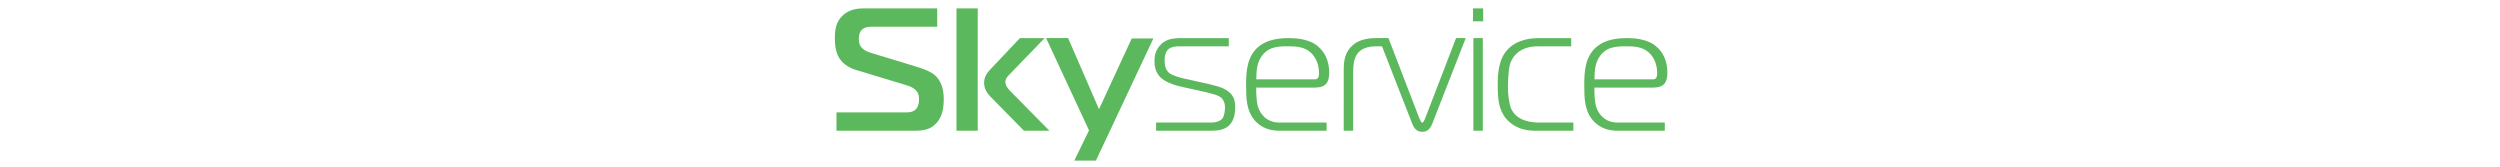 <svg version="1.1" id="Слой_1" xmlns="http://www.w3.org/2000/svg" xmlns:xlink="http://www.w3.org/1999/xlink" x="0px" y="0px" width="300px" viewBox="0 0 100 20" enable-background="new 0 0 100 20" xml:space="preserve"><path fill="#5cb85c" d="M0.377,13.484h8.466c1.374,0,1.439-1.092,1.439-1.596c0-0.586-0.152-1.257-1.483-1.655L2.776,8.41
            c-0.239-0.063-1.199-0.377-1.81-1.091C0.268,6.521,0.181,5.369,0.181,4.55c0-0.881,0.109-1.95,0.981-2.727
            c0.785-0.711,1.768-0.818,2.51-0.818h8.792v2.203H4.653c-0.392,0-0.851,0.021-1.199,0.336C3.083,3.879,3.062,4.403,3.062,4.676
            c0,0.651,0.196,1.279,1.417,1.657l5.585,1.699c1.024,0.315,1.724,0.63,2.181,1.048c0.917,0.839,1.004,2.141,1.004,2.831
            c0,0.923-0.131,1.952-0.763,2.729c-0.764,0.943-1.724,1.047-2.727,1.047H0.377V13.484z"></path><path fill="#5cb85c" d="M14.777,1.005h2.552v14.683h-2.552V1.005z M22.872,15.688l-3.994-4.067
            c-0.328-0.337-0.785-0.902-0.785-1.679c0-0.838,0.479-1.321,0.807-1.677l3.49-3.692h2.967l-4.34,4.488
            c-0.196,0.209-0.371,0.441-0.371,0.797s0.262,0.734,0.546,1.028l4.734,4.803H22.872z"></path><polygon fill="#5cb85c" points="31.51,19.273 28.914,19.273 30.682,15.645 25.533,4.571 28.172,4.571 31.881,13.105 35.809,4.613 
            38.405,4.613 "></polygon><path fill="#5cb85c" d="M38.732,14.702h6.633c0.676,0,1.135-0.231,1.354-0.524C46.915,13.904,47,13.275,47,12.898
            c0-0.631-0.259-0.987-0.435-1.155c-0.371-0.333-1.048-0.502-2.727-0.88l-2.007-0.44c-1.768-0.397-2.401-0.942-2.663-1.237
            c-0.502-0.546-0.633-1.238-0.633-1.846c0-0.734,0.174-1.3,0.589-1.803c0.72-0.902,1.703-0.965,2.792-0.965h5.543v0.986h-6
            c-0.261,0-0.917,0.021-1.287,0.378c-0.393,0.378-0.415,1.027-0.415,1.321c0,0.378,0.044,1.028,0.48,1.447
            c0.393,0.378,1.594,0.67,1.985,0.755l2.095,0.461c1.395,0.315,2.4,0.524,3.075,1.049c0.721,0.545,0.83,1.196,0.83,1.932
            c0,0.772-0.153,1.803-1.004,2.367c-0.567,0.377-1.353,0.42-1.81,0.42h-6.677L38.732,14.702L38.732,14.702z"></path><path fill="#5cb85c" d="M53.523,15.688c-0.938,0-2.158-0.23-3.053-1.362c-0.896-1.111-0.938-2.517-0.938-4.153
            c0-1.552,0.086-3.439,1.548-4.615c1.046-0.838,2.465-0.986,3.619-0.986c0.81,0,2.009,0.106,2.947,0.63
            c0.459,0.272,1.854,1.196,1.854,3.524c0,0.314-0.022,1.069-0.479,1.447c-0.35,0.293-0.896,0.335-1.224,0.335h-7.046
            c-0.021,0.651,0.021,1.679,0.197,2.265c0.261,0.901,1.047,1.932,2.574,1.932h5.672v0.984H53.523z M57.8,9.521
            c0.505,0,0.479-0.587,0.479-0.734c0-1.089-0.391-1.824-0.784-2.265c-0.829-0.944-1.963-0.965-2.988-0.965
            c-1.155,0-2.401,0.042-3.209,1.343c-0.457,0.734-0.524,1.531-0.544,2.622L57.8,9.521L57.8,9.521z"></path><path fill="#5cb85c" d="M61.247,8.389c0-1.132,0.153-2.119,1.024-2.915c0.48-0.44,1.289-0.903,2.838-0.903h0.785v0.987h-0.699
            c-0.633,0-1.592,0.063-2.223,0.775C62.491,6.899,62.38,7.738,62.38,8.64v7.047h-1.134L61.247,8.389L61.247,8.389z"></path><path fill="#5cb85c" d="M70.346,14.262c0.064,0.146,0.219,0.461,0.327,0.461c0.106,0,0.263-0.313,0.326-0.461l3.729-9.691h1.158
            L71.871,14.85c-0.305,0.795-0.762,0.965-1.199,0.965s-0.895-0.17-1.201-0.965L65.458,4.571h1.155L70.346,14.262z"></path><path fill="#5cb85c" d="M76.762,1.006h1.221v1.552h-1.221V1.006z M76.805,4.571h1.133v11.117h-1.133V4.571z"></path><path fill="#5cb85c" d="M84.178,15.688c-1.635,0-2.727-0.631-3.404-1.404c-0.916-1.051-1.047-2.371-1.047-4.007
            c0-1.509,0.088-3.271,1.312-4.466c0.675-0.65,1.788-1.238,3.601-1.238h3.902v0.987h-4.034c-1.854,0-2.989,0.944-3.338,2.265
            c-0.153,0.608-0.219,2.055-0.219,2.6c0,0.735,0.108,1.993,0.393,2.622c0.675,1.468,2.357,1.658,3.402,1.658h4.06v0.985h-4.627
            V15.688z"></path><path fill="#5cb85c" d="M94.104,15.688c-0.938,0-2.158-0.23-3.054-1.362c-0.896-1.111-0.938-2.517-0.938-4.153
            c0-1.552,0.088-3.439,1.551-4.615c1.047-0.838,2.466-0.986,3.62-0.986c0.807,0,2.008,0.106,2.946,0.63
            c0.459,0.272,1.854,1.196,1.854,3.524c0,0.314-0.023,1.069-0.48,1.447c-0.349,0.293-0.894,0.335-1.222,0.335h-7.048
            c-0.02,0.651,0.021,1.679,0.197,2.265c0.263,0.901,1.047,1.932,2.574,1.932h5.672v0.984H94.104z M98.381,9.521
            c0.503,0,0.479-0.587,0.479-0.734c0-1.089-0.392-1.824-0.784-2.265c-0.83-0.944-1.964-0.965-2.989-0.965
            c-1.156,0-2.398,0.042-3.206,1.343c-0.459,0.734-0.524,1.531-0.547,2.622L98.381,9.521L98.381,9.521z"></path></svg>